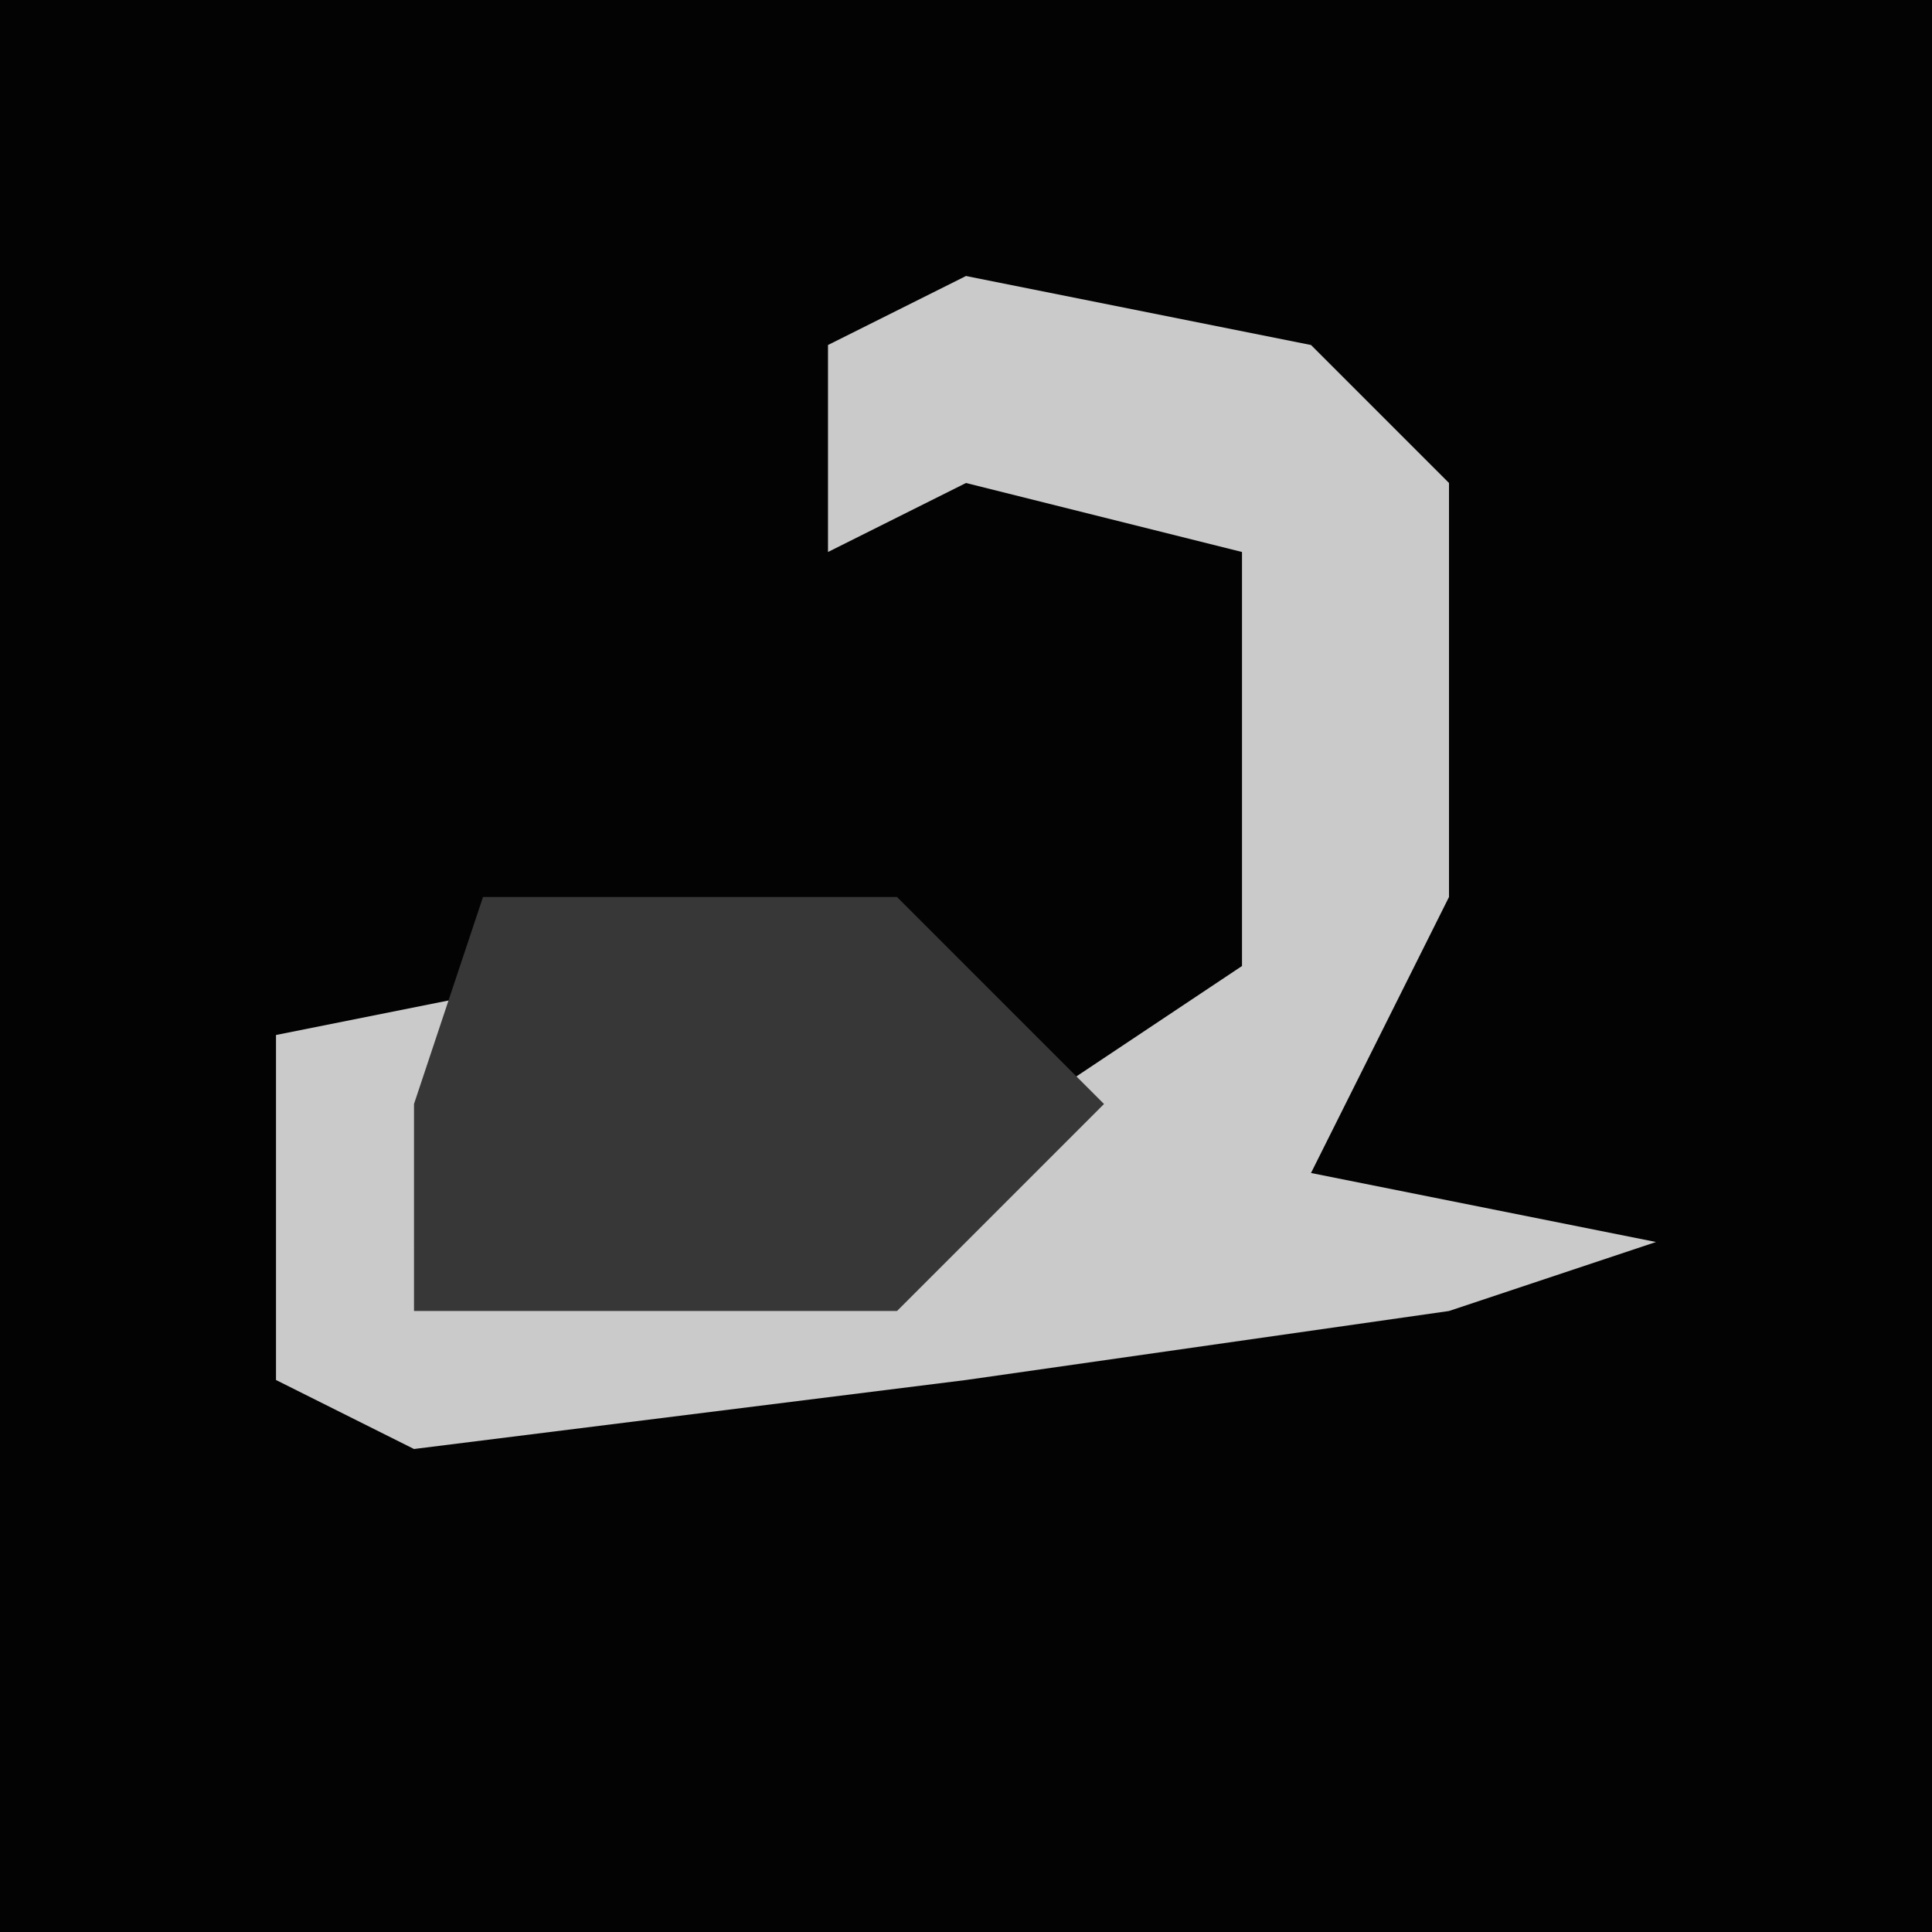 <?xml version="1.0" encoding="UTF-8"?>
<svg version="1.1" xmlns="http://www.w3.org/2000/svg" width="28" height="28">
<path d="M0,0 L28,0 L28,28 L0,28 Z " fill="#030303" transform="translate(0,0)"/>
<path d="M0,0 L5,1 L7,3 L7,9 L5,13 L10,14 L7,15 L0,16 L-8,17 L-10,16 L-10,11 L-5,10 L-8,14 L-1,14 L1,12 L4,10 L4,4 L0,3 L-2,4 L-2,1 Z " fill="#CACACA" transform="translate(14,4)"/>
<path d="M0,0 L6,0 L9,3 L6,6 L-1,6 L-1,3 Z " fill="#373737" transform="translate(7,13)"/>
</svg>
